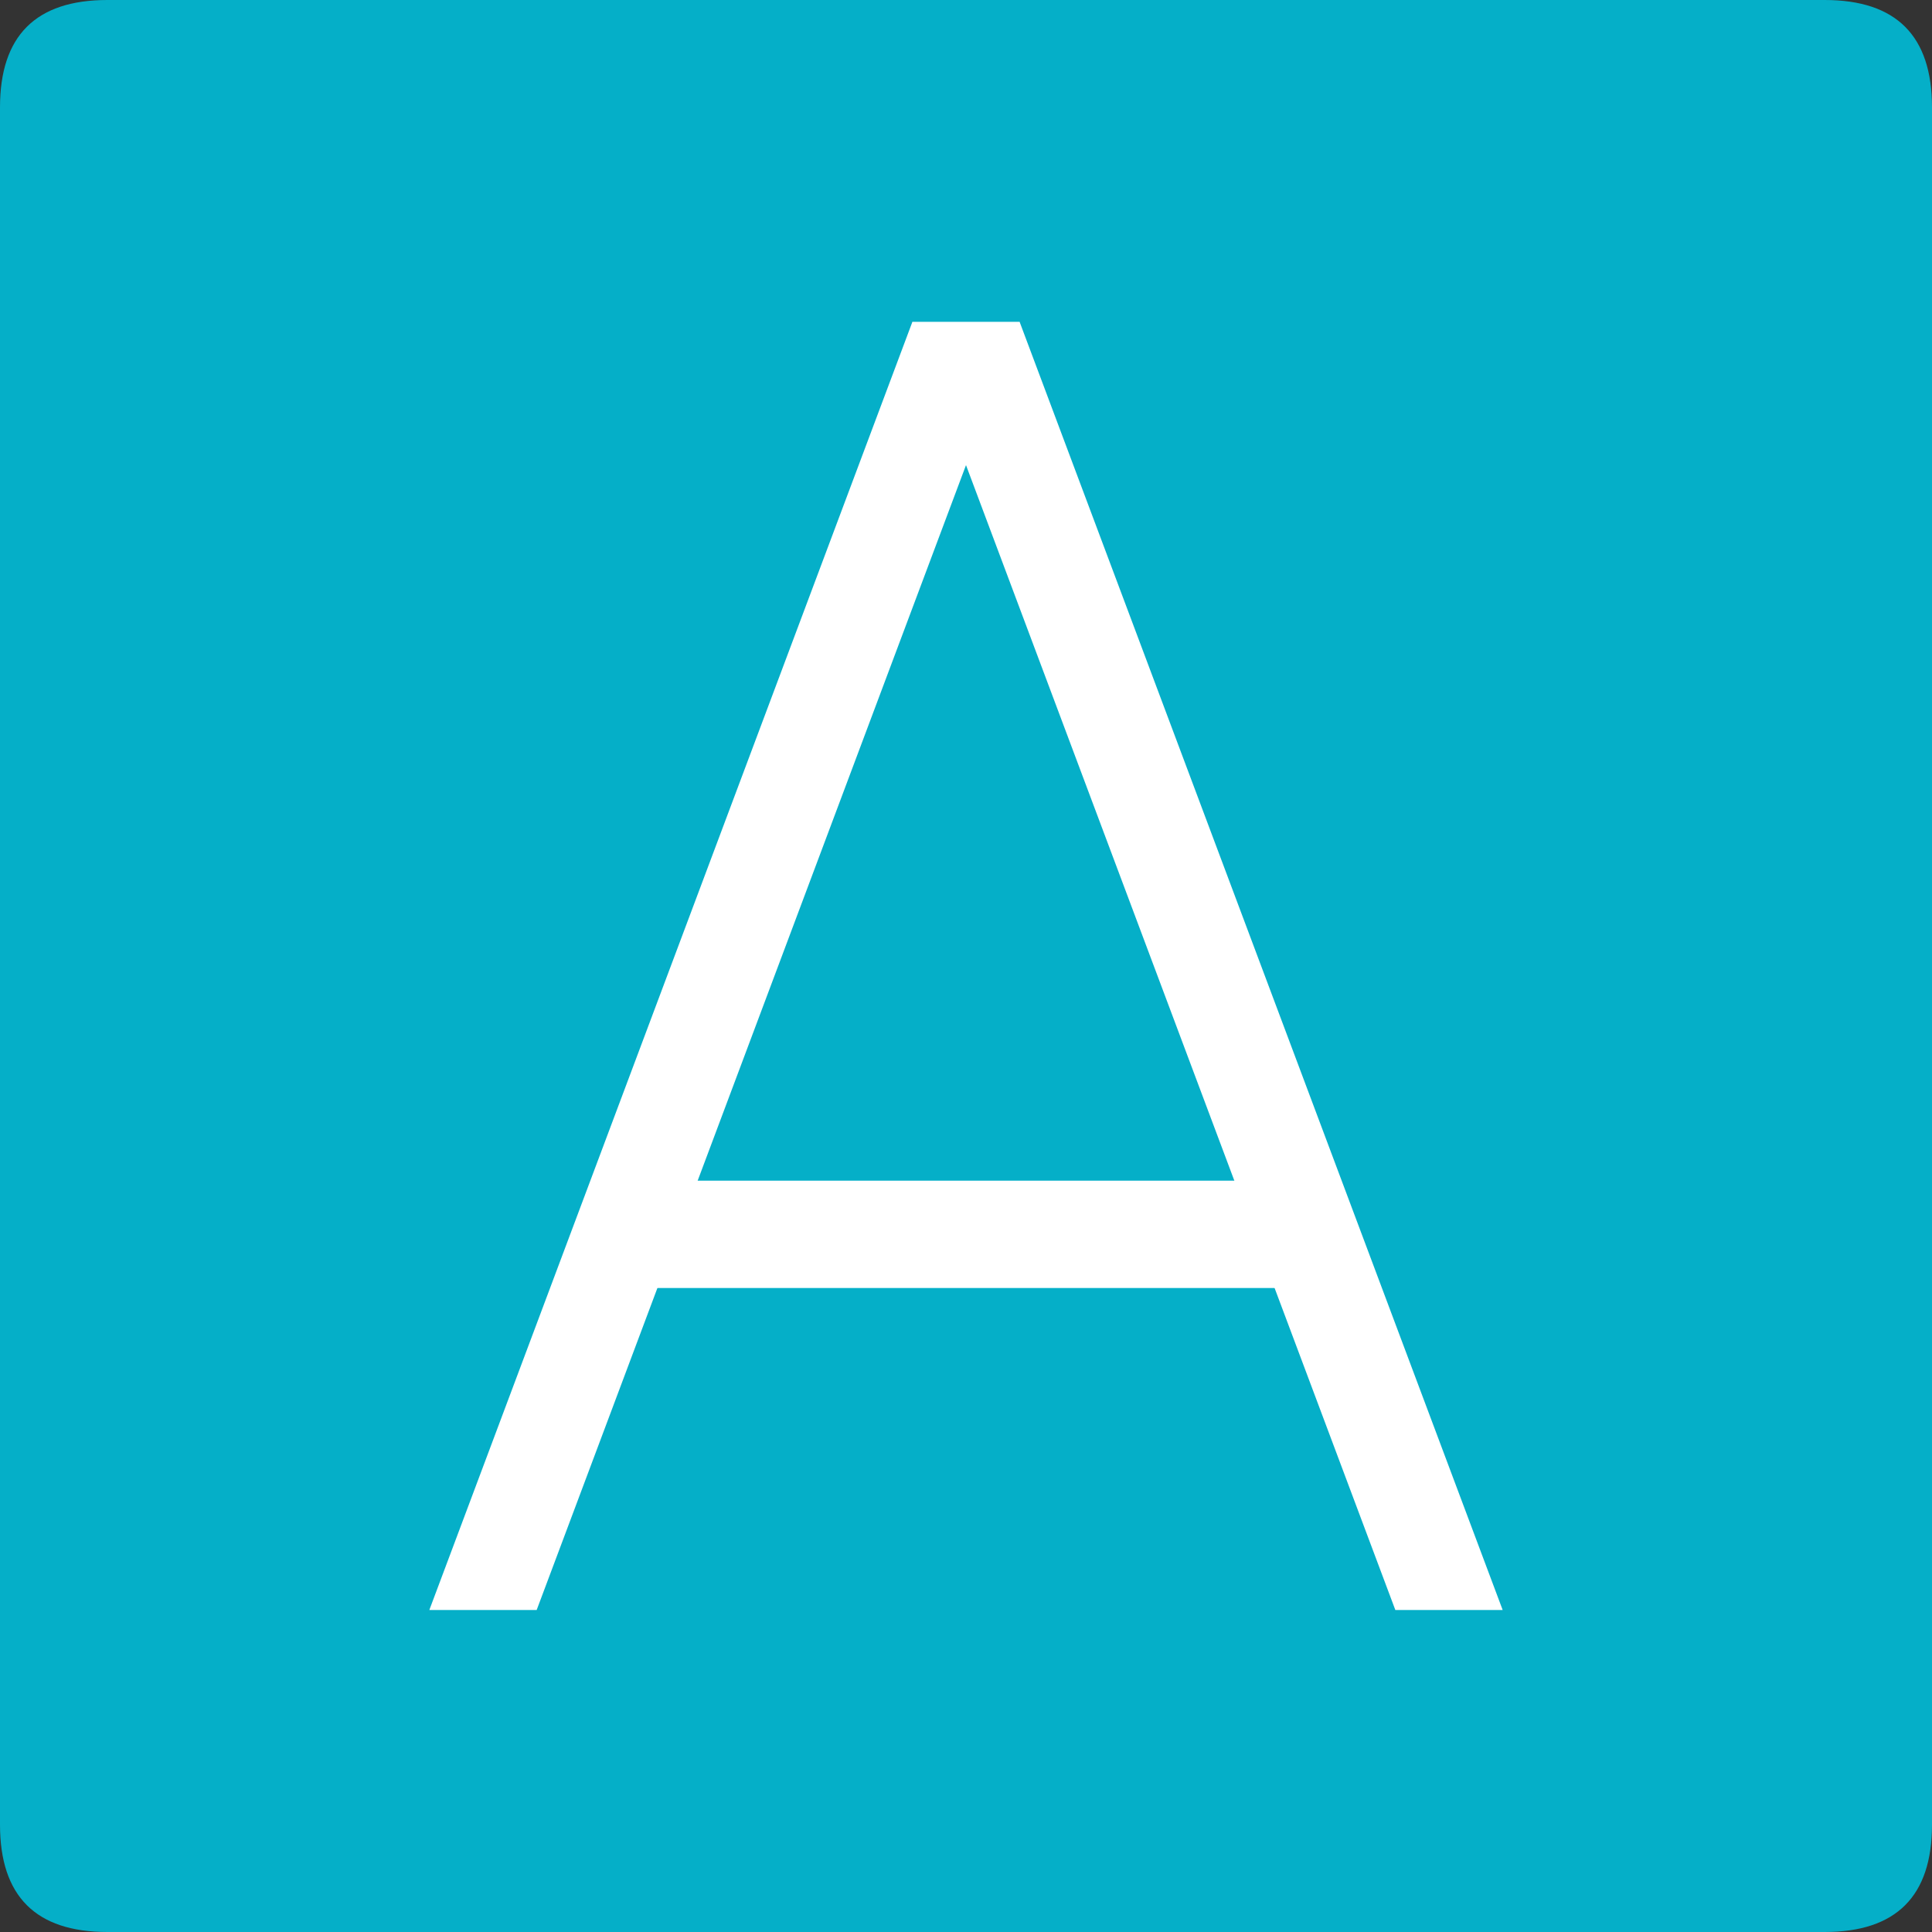 <?xml version="1.0" standalone="no"?><!DOCTYPE svg PUBLIC "-//W3C//DTD SVG 1.1//EN" "http://www.w3.org/Graphics/SVG/1.1/DTD/svg11.dtd"><svg t="1735542216272" class="icon" viewBox="0 0 1024 1024" version="1.1" xmlns="http://www.w3.org/2000/svg" p-id="5250" xmlns:xlink="http://www.w3.org/1999/xlink" width="128" height="128"><rect x="0" y="0" width="1024" height="1024" fill="#333333" stroke="none"/><path d="M56.889 0H967.11Q1024 0 1024 56.889V967.11q0 56.889-56.889 56.889H56.89Q0 1024 0 967.111V56.89Q0 0 56.889 0z" fill="#05AFC8" p-id="5251"></path><path d="M284.444 853.333h-56.888l256-682.666h56.888l-256 682.666z" fill="#FFFFFF" p-id="5252"></path><path d="M540.444 170.667h-56.888l256 682.666h56.888l-256-682.666z" fill="#FFFFFF" p-id="5253"></path><path d="M341.333 625.778h341.334v56.889H341.333z" fill="#FFFFFF" p-id="5254"></path></svg>